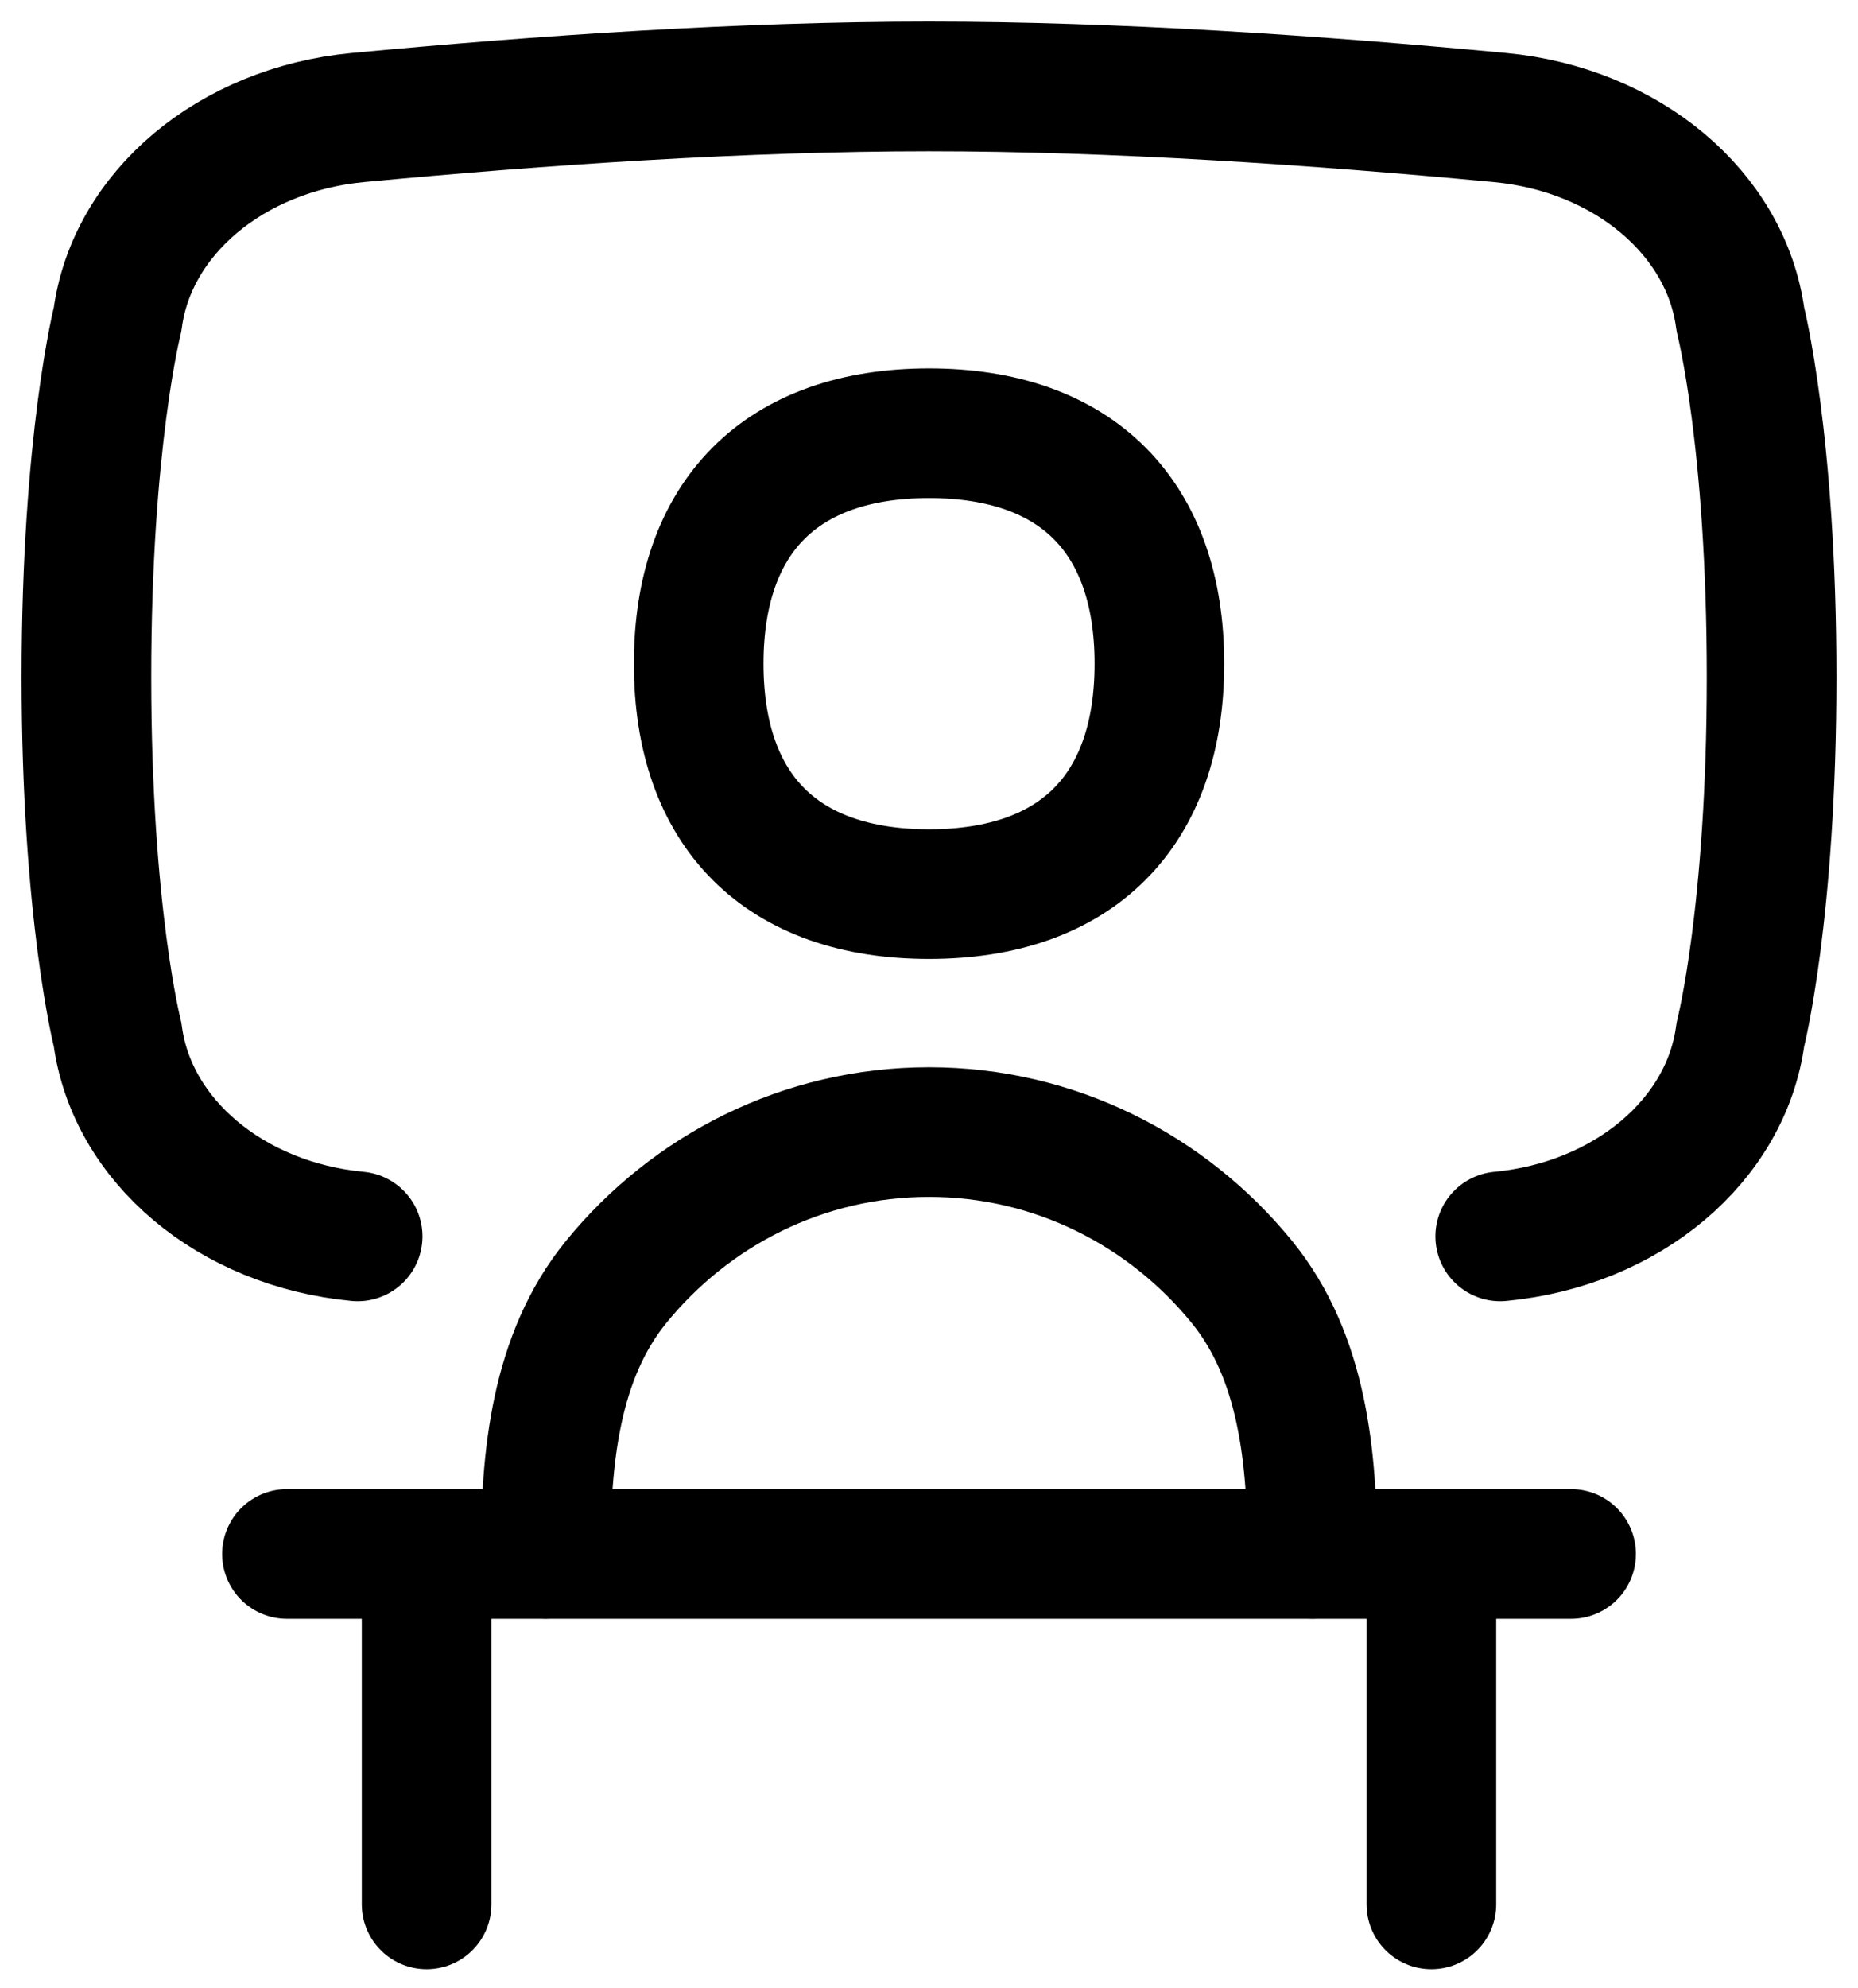 <svg width="43" height="46" viewBox="0 0 43 46" fill="none" xmlns="http://www.w3.org/2000/svg">
<path d="M36.36 35.951H6.641" stroke="black" stroke-width="3" stroke-linecap="round" stroke-linejoin="round"/>
<path d="M33.127 35.951V44.058M9.873 44.058V35.951" stroke="black" stroke-width="3" stroke-linecap="round" stroke-linejoin="round"/>
<path d="M34.72 28.604C37.654 28.326 39.957 26.384 40.278 23.932C40.278 23.932 41 21.128 41 15.663C41 10.197 40.278 7.392 40.278 7.392C39.957 4.94 37.654 2.998 34.721 2.72C30.461 2.317 25.788 2 21.502 2C17.215 2 12.539 2.317 8.277 2.72C5.344 2.998 3.041 4.94 2.721 7.392C2.721 7.392 2 10.197 2 15.662C2 21.127 2.721 23.932 2.721 23.932C3.041 26.384 5.344 28.326 8.277 28.604" stroke="black" stroke-width="3" stroke-linecap="round" stroke-linejoin="round"/>
<path d="M12.629 35.948C12.629 33.721 12.852 31.386 14.259 29.659C15.984 27.541 18.588 26.191 21.5 26.191C24.413 26.191 27.017 27.541 28.742 29.659C30.149 31.386 30.372 33.721 30.372 35.948" stroke="black" stroke-width="3" stroke-linecap="round" stroke-linejoin="round"/>
<path d="M21.501 20.686C24.913 20.686 26.832 18.767 26.832 15.355C26.832 11.943 24.913 10.023 21.501 10.023C18.089 10.023 16.17 11.943 16.17 15.355C16.17 18.767 18.089 20.686 21.501 20.686Z" stroke="black" stroke-width="3" stroke-linecap="round" stroke-linejoin="round"/>
</svg>
